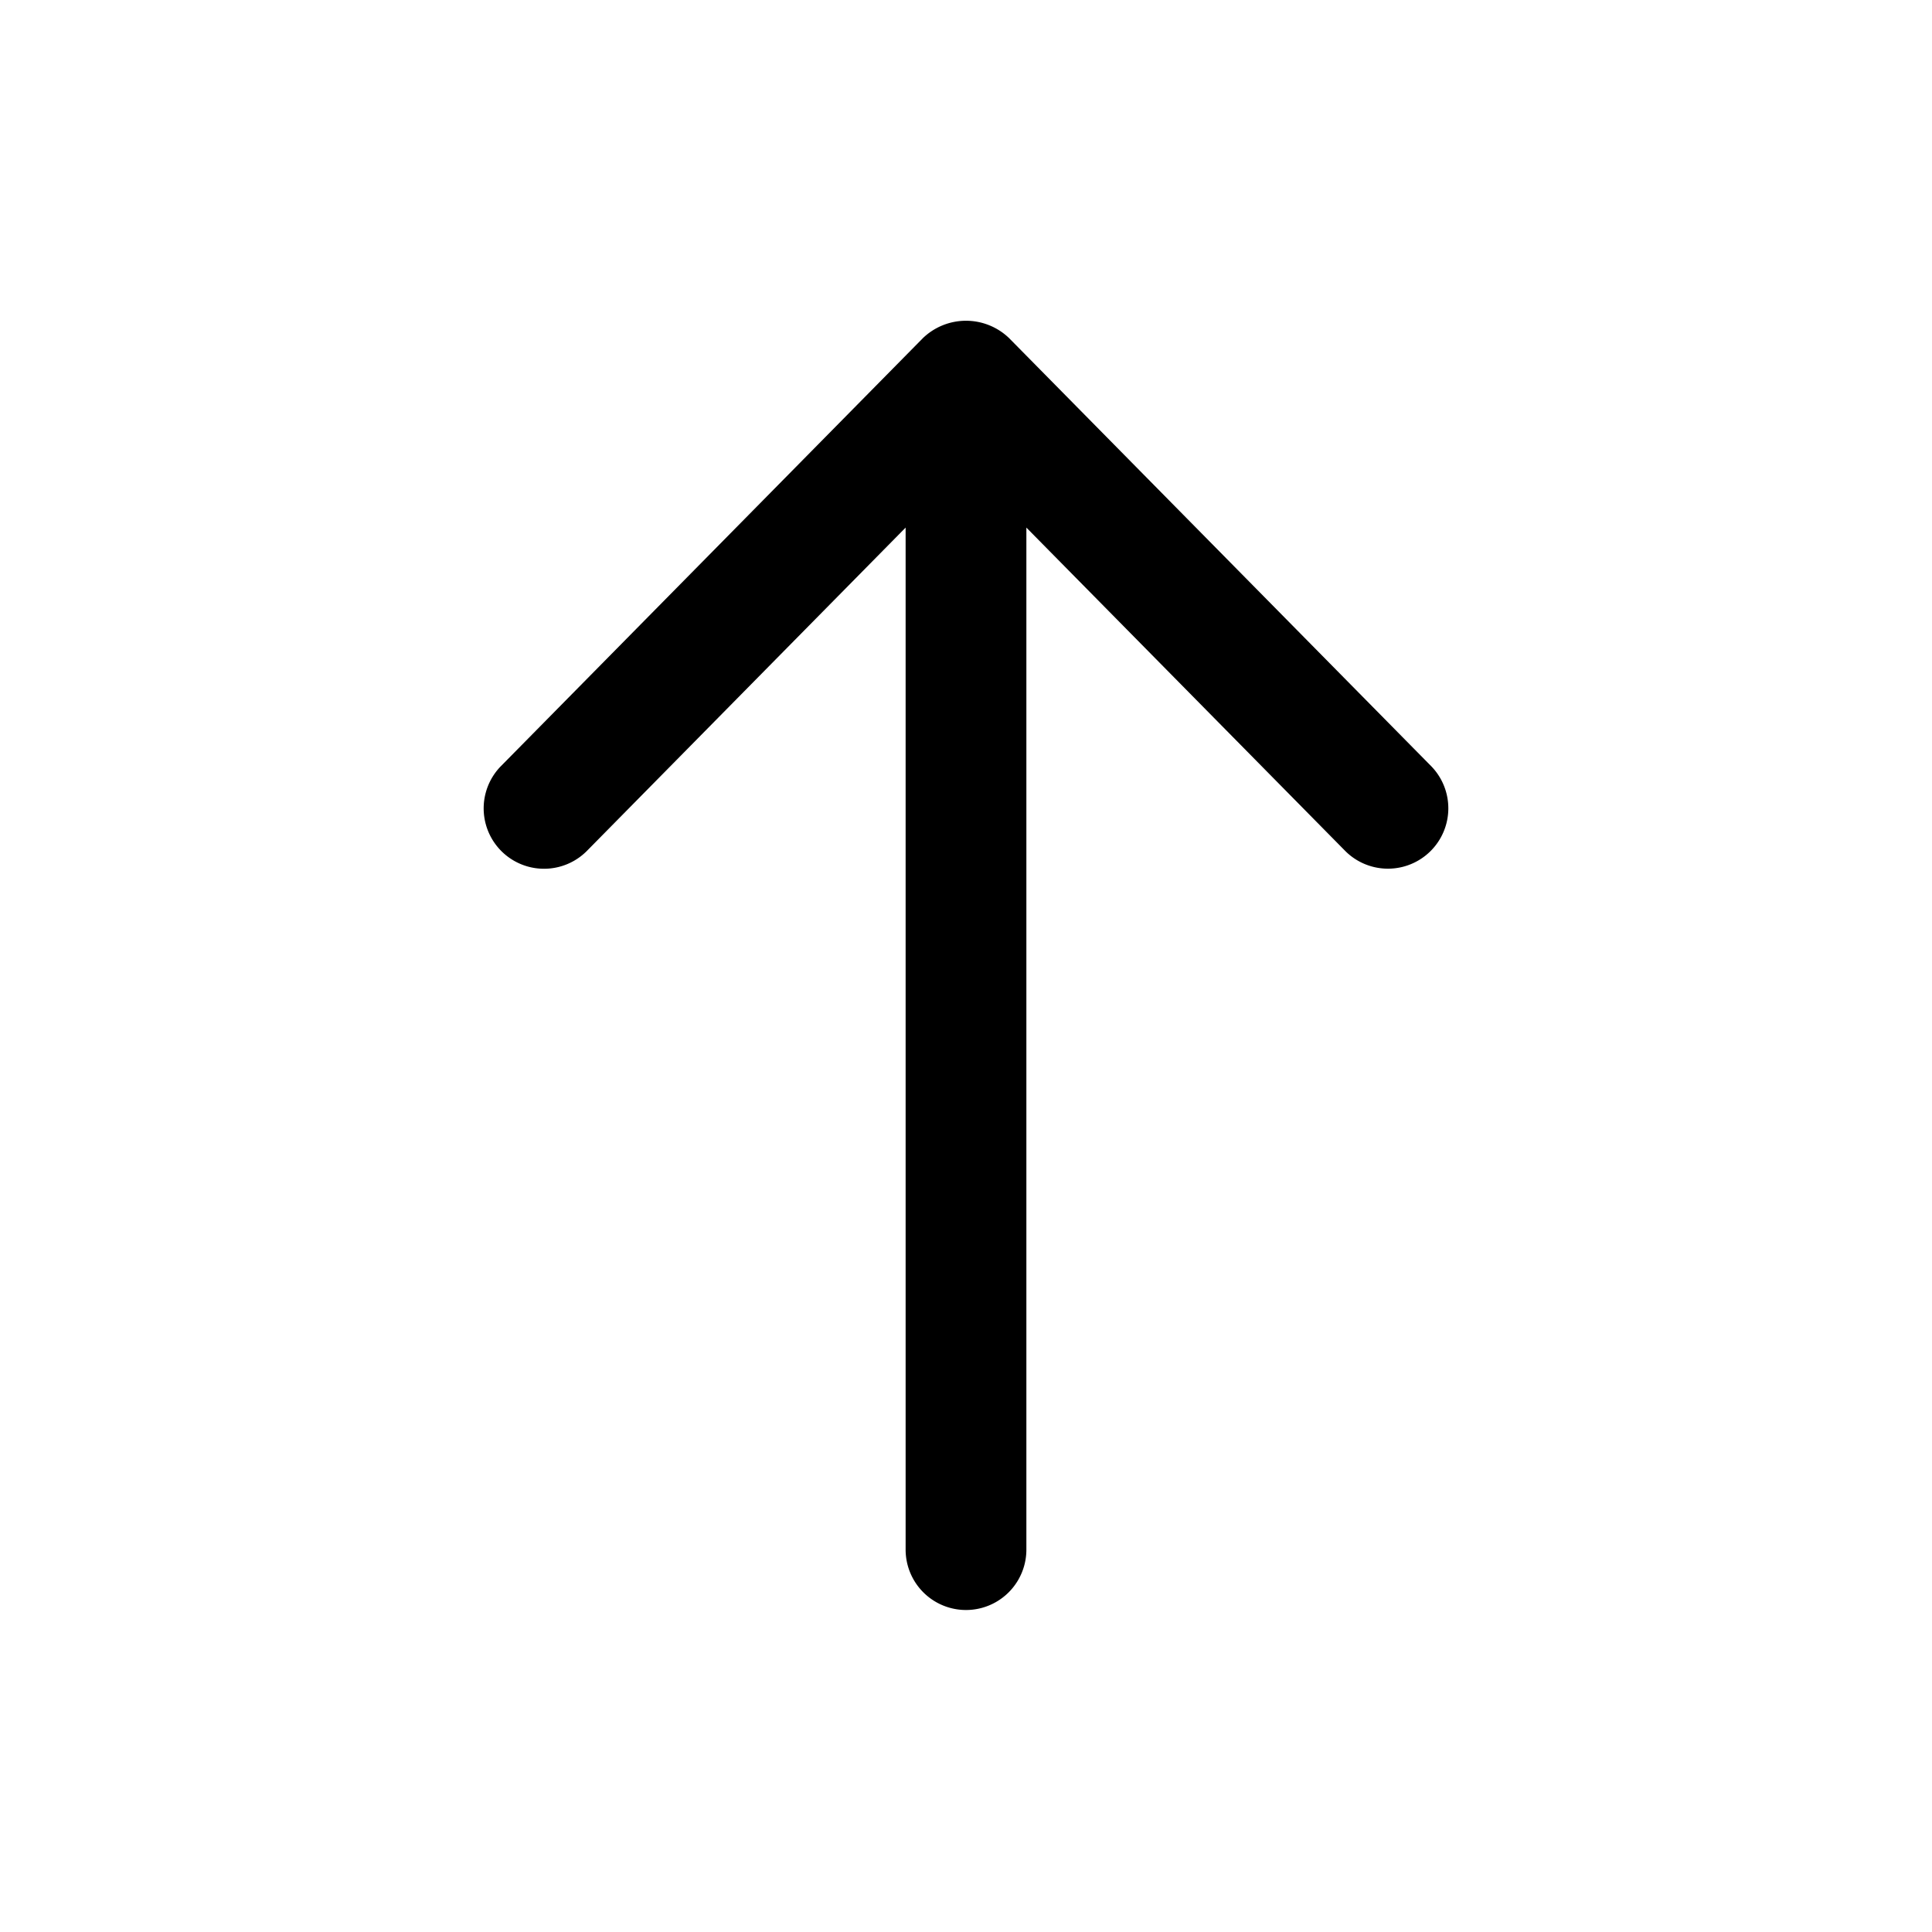 <svg id="icons" xmlns="http://www.w3.org/2000/svg" viewBox="0 0 24 24"><defs><style>.cls-1{fill:none;}</style></defs><title>02-01-arrow-up-m</title><rect id="canvas" class="cls-1" x="0.089" width="24" height="24"/><path d="M12.534,4.199a.772.772,0,0,0-1.068,0l-5.25,5.325a.75.75,0,0,0,1.068,1.053L11.25,6.554V19.25a.75.75,0,0,0,1.5,0V6.554l3.966,4.022a.75.75,0,0,0,1.068-1.053Z"/></svg>